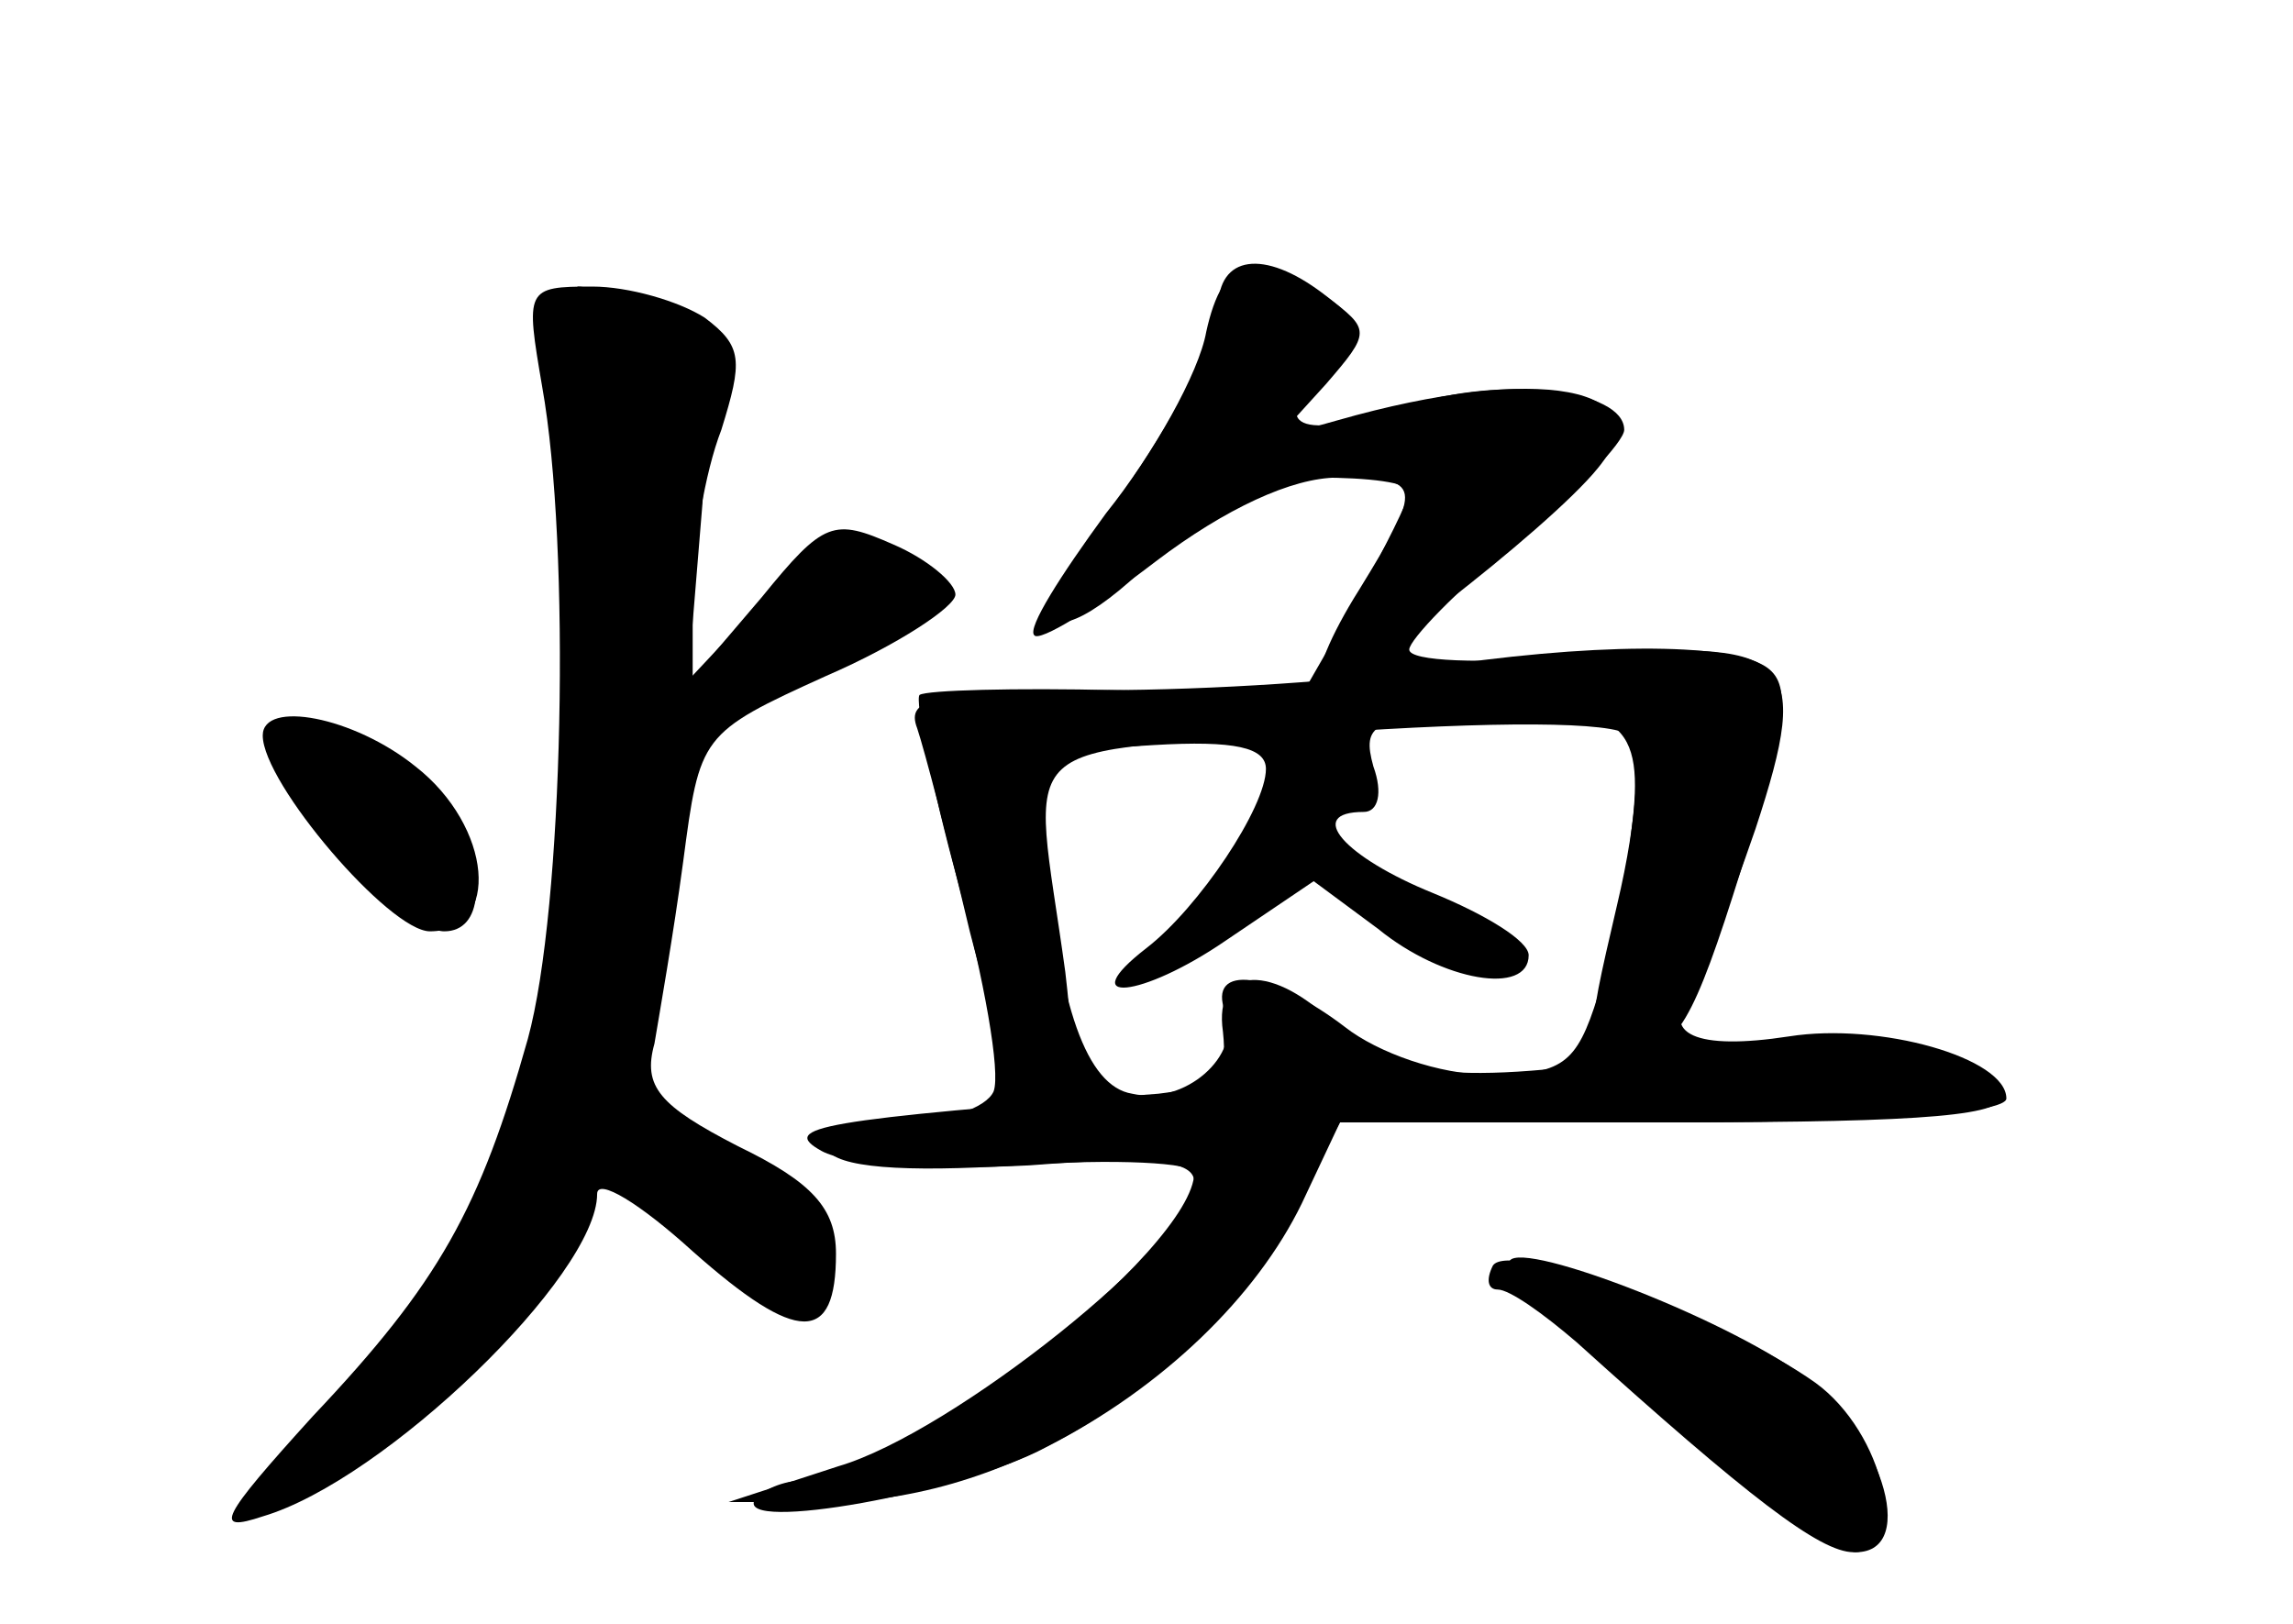 <?xml version="1.0" standalone="no"?>
<!DOCTYPE svg PUBLIC "-//W3C//DTD SVG 20010904//EN"
 "http://www.w3.org/TR/2001/REC-SVG-20010904/DTD/svg10.dtd">
<svg version="1.0" xmlns="http://www.w3.org/2000/svg"
 width="96pt" height="68pt" viewBox="0 0 96 68"
 preserveAspectRatio="xMidYMid meet">
<g transform="translate(0,68) scale(0.1,-0.1)" fill="#000000" stroke="none">
<g id="part-0" class="char-part">
  <path d="M510 551 c0 -10 -16 -42 -35 -70 -19 -28 -35 -53 -35 -56 0 -13 21
-2 47 25 21 23 37 30 65 30 21 0 38 -2 38 -6 0 -3 -10 -23 -22 -45 l-23 -40
-78 2 c-42 1 -79 0 -82 -2 -2 -2 5 -38 16 -78 11 -41 18 -80 15 -88 -3 -7 -20
-13 -41 -13 -24 0 -34 -4 -29 -11 4 -8 32 -10 80 -7 41 3 74 1 74 -3 0 -32
-123 -129 -164 -129 -8 0 -17 -4 -20 -8 -8 -14 87 3 122 22 49 25 88 63 107
102 l16 34 139 0 c89 0 140 4 140 10 0 17 -53 32 -91 26 -39 -6 -54 1 -41 18
4 6 16 37 27 69 24 73 16 80 -77 72 -38 -3 -68 -2 -68 3 0 4 20 25 45 45 25
21 45 42 45 47 0 17 -51 23 -91 10 -45 -15 -59 -9 -34 16 16 17 16 18 -1 31
-25 19 -44 16 -44 -6z m173 -219 c-2 -20 -9 -52 -14 -69 -9 -29 -15 -33 -46
-33 -20 0 -46 9 -60 20 -30 23 -58 27 -50 6 7 -18 -17 -39 -39 -34 -19 3 -31
37 -36 101 l-3 42 48 3 c34 2 47 -1 47 -10 0 -16 -28 -58 -50 -75 -31 -24 -2
-21 33 3 l37 25 27 -20 c27 -22 63 -28 63 -11 0 6 -18 17 -40 26 -37 15 -54
34 -29 34 6 0 8 8 4 19 -5 18 0 20 42 23 62 4 72 -4 66 -50z"/>
  <path d="M227 518 c12 -67 9 -218 -6 -273 -20 -71 -37 -102 -90 -158 -39 -43
-42 -49 -21 -42 51 15 140 101 140 135 0 7 18 -4 40 -24 44 -39 60 -39 60 -1
0 19 -10 30 -41 45 -33 17 -40 25 -35 43 2 12 8 46 12 76 7 53 7 54 60 78 30
13 54 29 54 34 0 5 -12 15 -26 21 -25 11 -29 10 -55 -22 l-29 -34 0 35 c0 20
5 51 12 69 9 29 9 35 -7 47 -11 7 -32 13 -47 13 -28 0 -28 -1 -21 -42z"/>
  <path d="M110 372 c0 -20 53 -82 70 -82 30 0 26 44 -6 69 -26 21 -64 28 -64
13z"/>
  <path d="M625 150 c-3 -6 -2 -10 2 -10 5 0 19 -10 33 -22 72 -65 102 -88 116
-88 24 0 13 50 -16 71 -38 27 -128 60 -135 49z"/>
</g>
<g id="part-1" class="char-part">
  <path d="M235 408 c-1 -181 -16 -234 -90 -311 -51 -54 -39 -63 20 -15 42 34
49 43 76 89 l16 28 33 -34 c39 -41 63 -46 58 -13 -2 14 -18 31 -45 46 -40 22
-41 24 -32 55 5 17 9 48 9 67 0 47 7 56 63 80 51 23 57 34 27 50 -17 9 -25 5
-51 -22 l-31 -33 6 73 c5 71 4 73 -20 82 -14 6 -28 10 -32 10 -4 0 -7 -69 -7
-152z"/>
  <path d="M120 365 c0 -19 49 -75 66 -75 16 0 18 23 4 50 -13 24 -70 45 -70 25z"/>
</g>
<g id="part-2" class="char-part">
  <path d="M505 541 c-3 -17 -22 -51 -42 -76 -19 -26 -33 -48 -30 -51 2 -3 25
11 51 31 29 22 57 35 76 35 36 0 36 -3 9 -47 -12 -19 -19 -36 -16 -39 5 -5 95
64 116 90 28 34 -25 44 -109 20 l-25 -7 20 22 c19 22 19 23 0 37 -29 21 -43
17 -50 -15z"/>
</g>
<g id="part-3" class="char-part">
  <path d="M595 400 c-27 -5 -88 -9 -134 -9 -70 -1 -82 -3 -77 -16 3 -9 13 -47
22 -85 12 -47 22 -70 32 -70 11 0 13 10 8 53 -14 102 -26 91 108 100 71 5 122
5 128 -1 5 -5 4 -33 -5 -71 -14 -60 -14 -61 7 -61 18 0 25 12 45 76 20 63 21
78 10 85 -16 10 -73 10 -144 -1z"/>
</g>
<g id="part-4" class="char-part">
  <path d="M512 248 c2 -19 -2 -23 -27 -26 -143 -11 -159 -14 -141 -24 11 -6 49
-8 87 -6 52 4 69 2 69 -7 0 -24 -101 -105 -149 -119 l-46 -15 36 0 c76 -2 158
47 198 119 l22 40 140 0 c107 0 140 3 137 12 -7 20 -68 28 -133 18 -91 -15
-123 -12 -145 10 -27 27 -52 26 -48 -2z"/>
  <path d="M632 150 c6 -16 131 -120 145 -120 27 0 10 53 -25 76 -38 26 -125 58
-120 44z"/>
</g>
</g>
</svg>